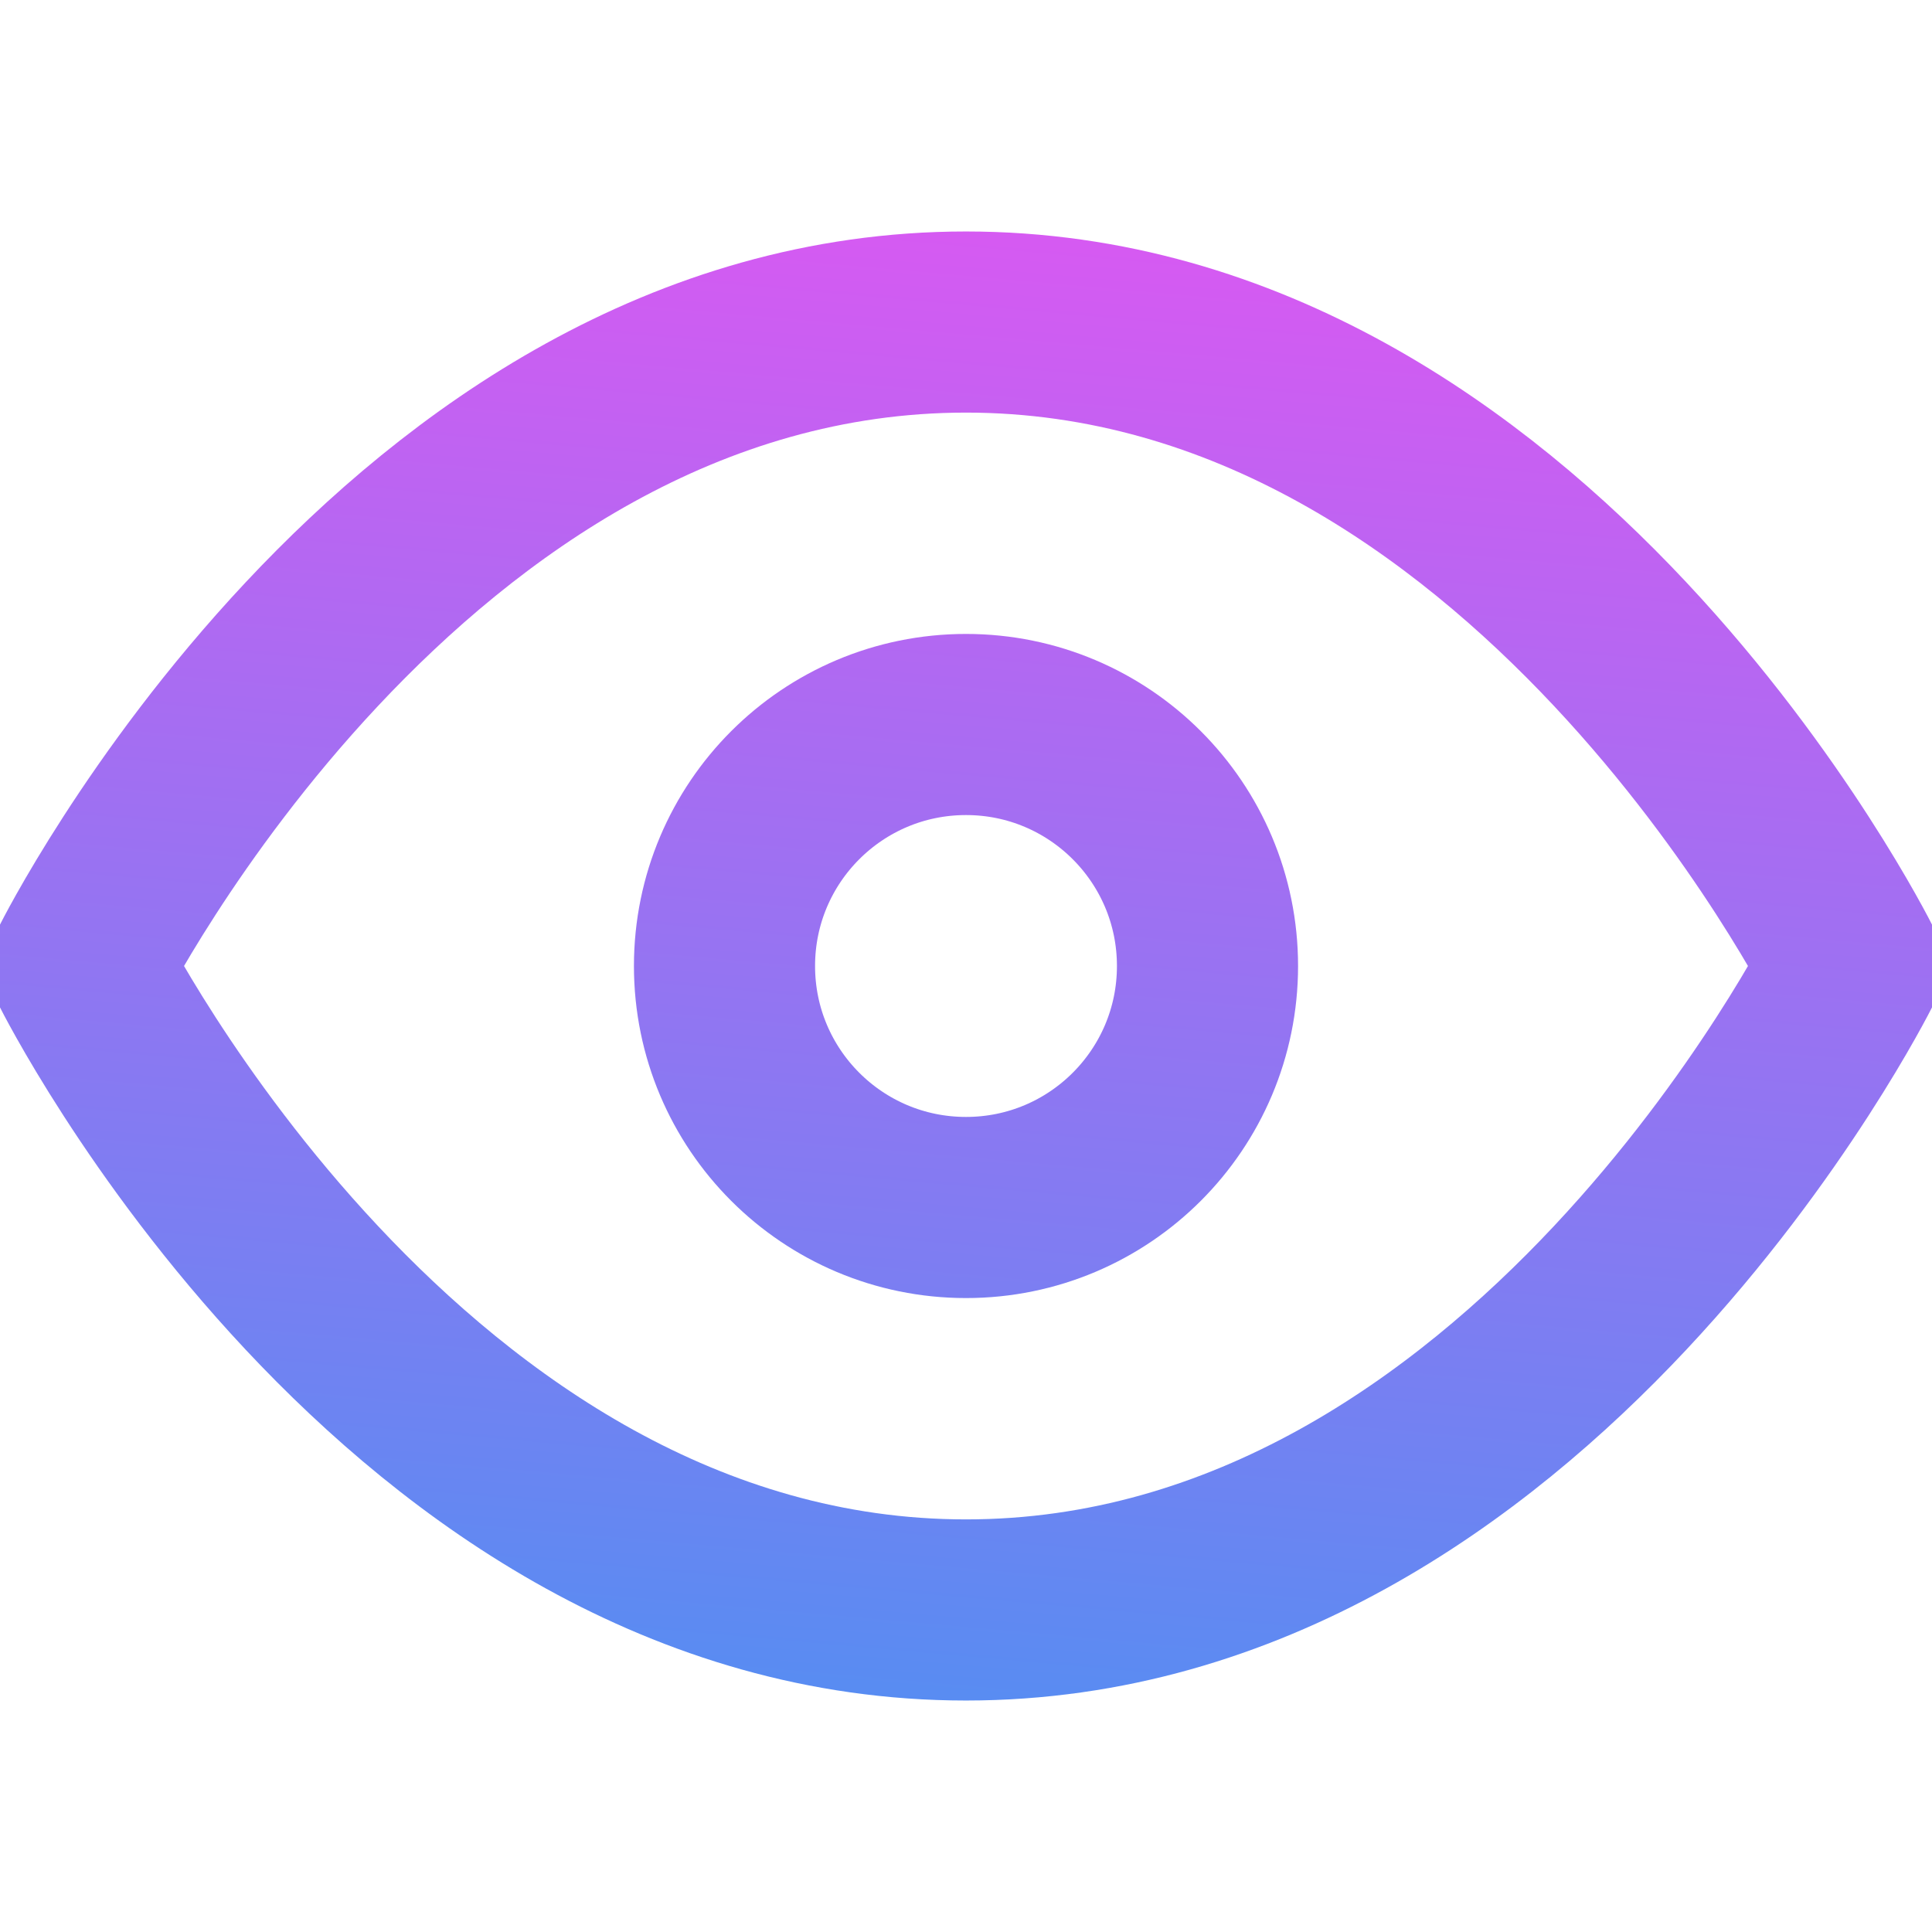 <svg width="16" height="16" viewBox="0 0 16 16" fill="none" xmlns="http://www.w3.org/2000/svg">
    <linearGradient id="gradient" gradientUnits="userSpaceOnUse"  gradientTransform="rotate(95)">
        <stop offset="0" stop-color="#E255F2"/>
        <!-- Colors to transition from -->
        <stop offset="1" stop-color="#3D97F2"/>
    </linearGradient>
<g clip-path="url(#clip0)">
<path d="M0.667 8C0.667 8 3.333 2.667 8 2.667C12.667 2.667 15.333 8 15.333 8C15.333 8 12.667 13.333 8 13.333C3.333 13.333 0.667 8 0.667 8Z" stroke="url(#gradient)" stroke-width="1.5" stroke-linecap="round" stroke-linejoin="round"/>
<path d="M8 10C9.105 10 10 9.105 10 8C10 6.895 9.105 6 8 6C6.895 6 6 6.895 6 8C6 9.105 6.895 10 8 10Z" stroke="url(#gradient)" stroke-width="1.5" stroke-linecap="round" stroke-linejoin="round"/>
</g>
<defs>
<clipPath id="clip0">
<rect width="16" height="16" fill="white"/>
</clipPath>
</defs>
</svg>
